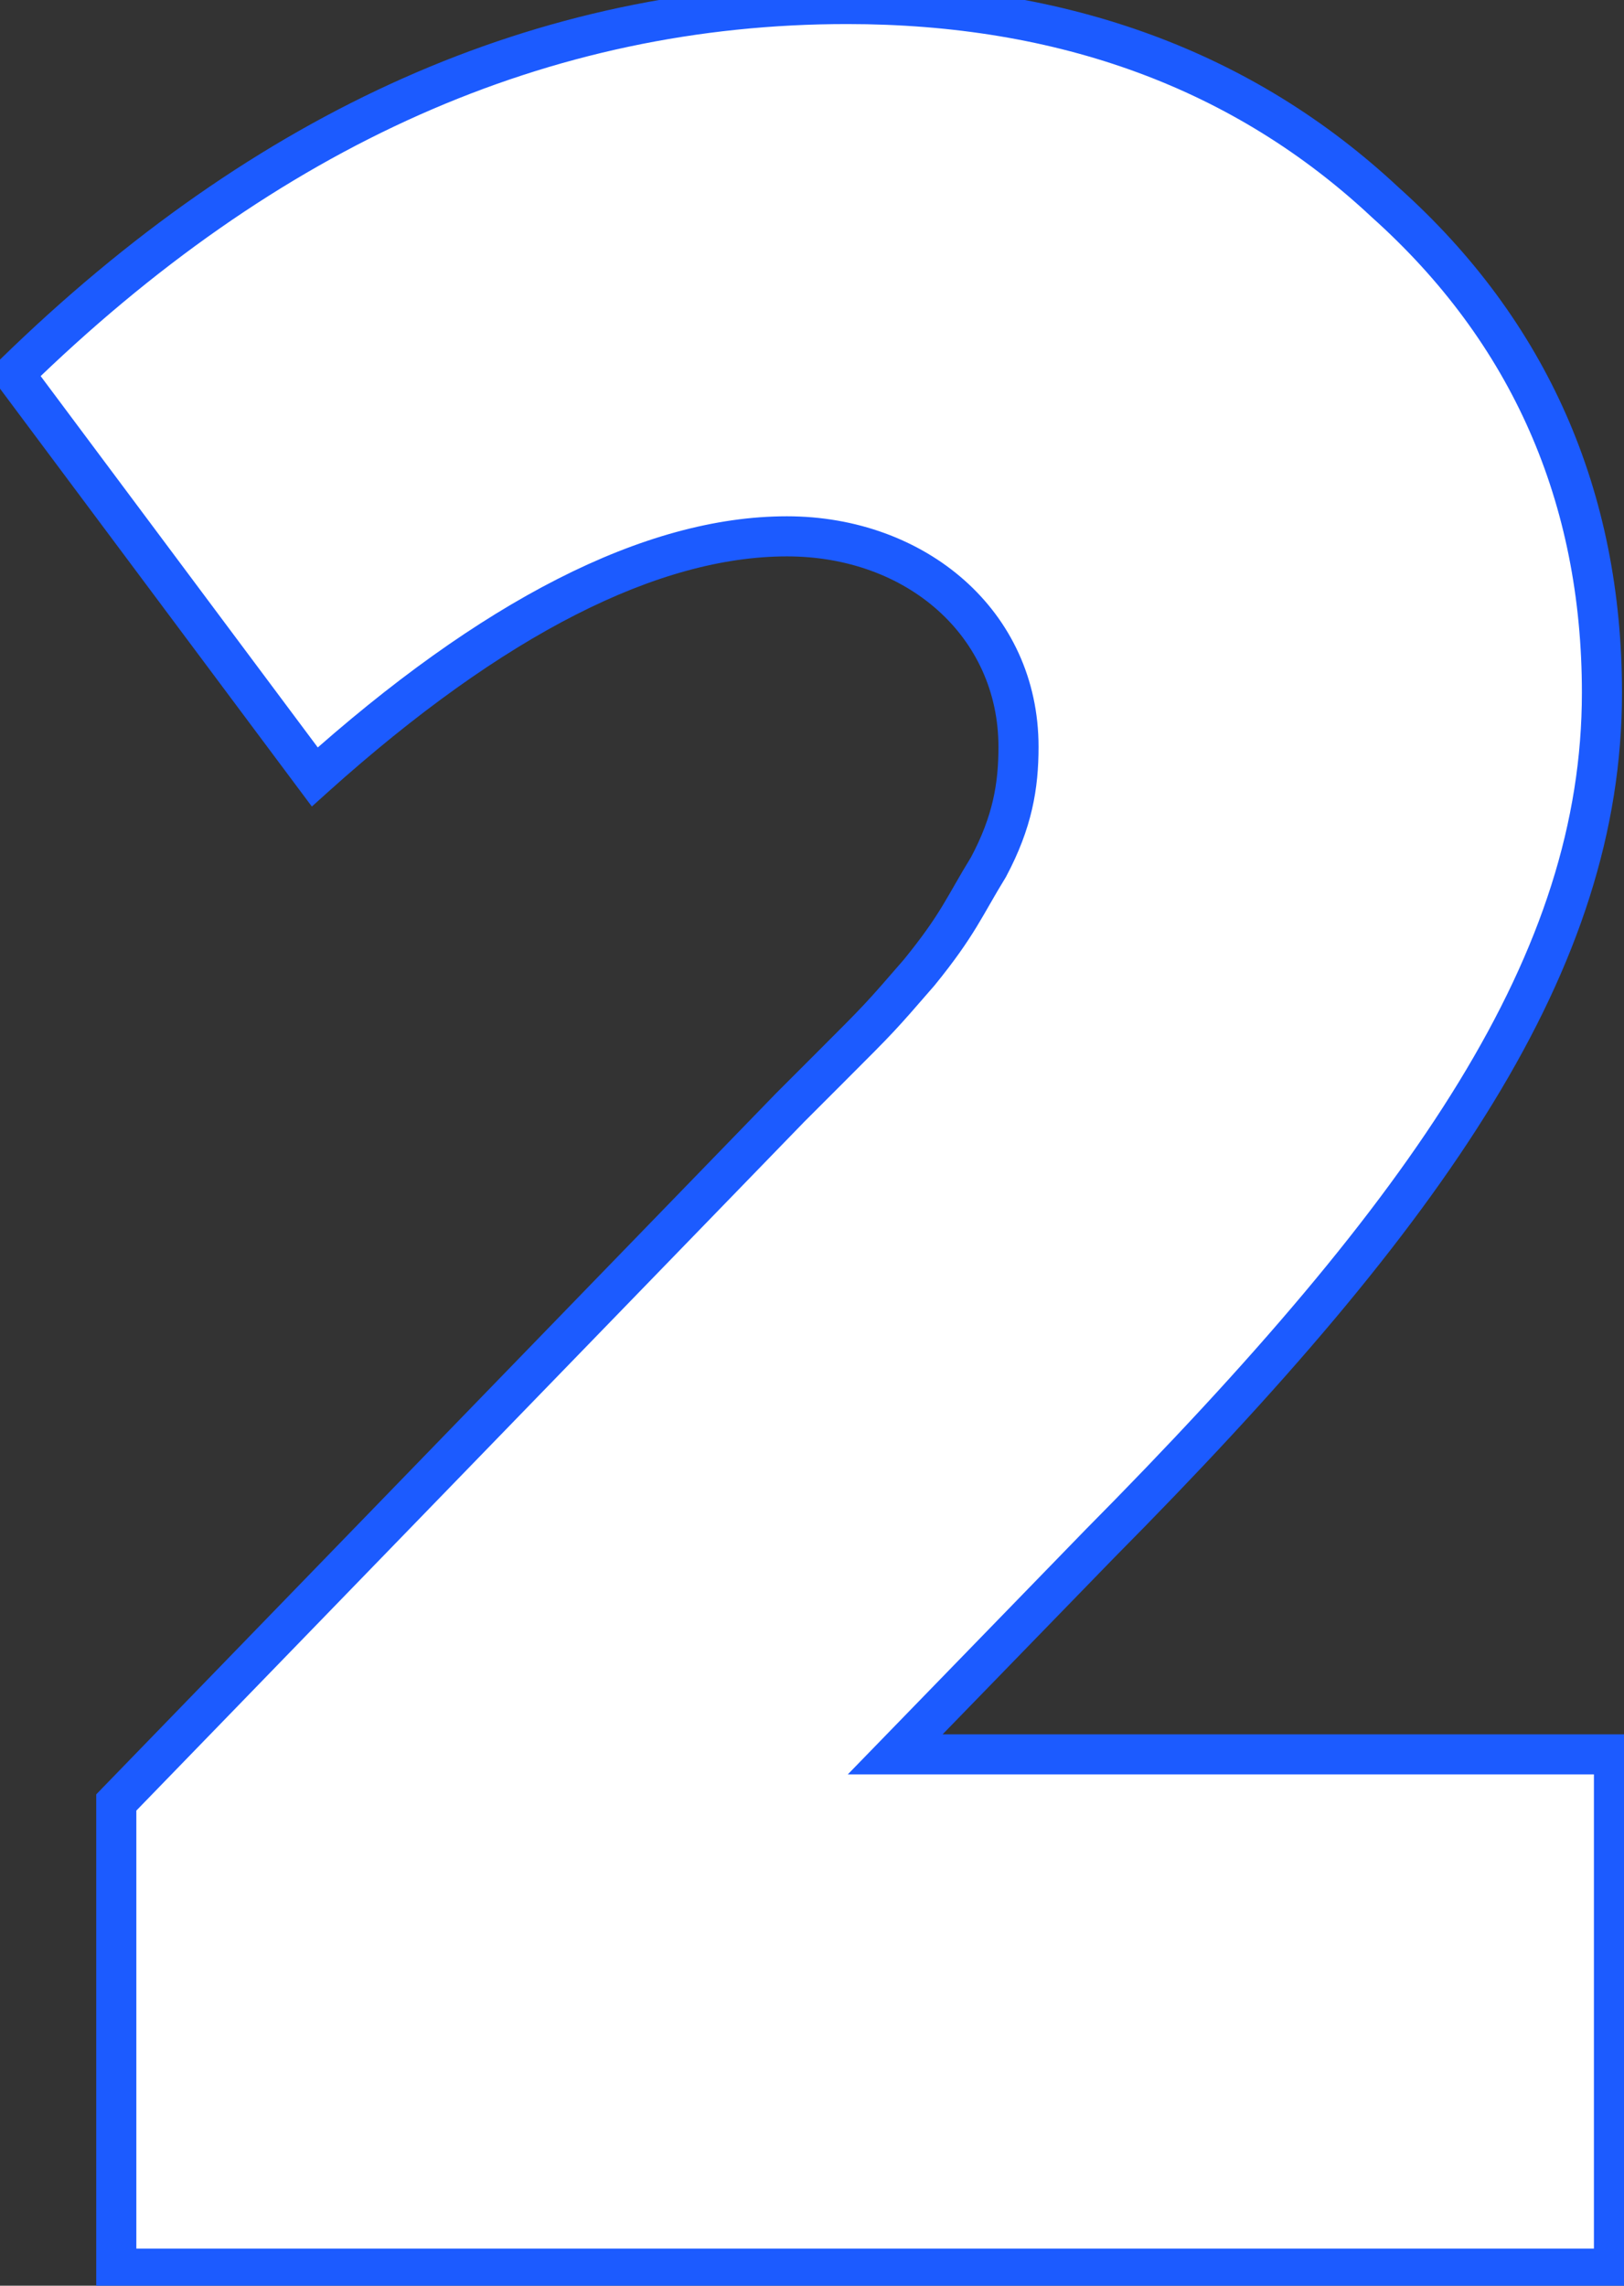 <svg width="81" height="114" viewBox="0 0 81 114" fill="none" xmlns="http://www.w3.org/2000/svg">
<rect x="0" y="0" width="81" height="114" fill="#333333" stroke="none"/>
<path d="M54.85 77C71.5 60.2 79.9 47.9 79.9 34.55C79.9 24.8 76.3 16.55 69.1 10.1C62.05 3.5 53.05 0.2 42.25 0.2C27.1 0.2 13.3 6.35 0.7 18.65L15.7 38.75C24.55 30.8 32.5 26.75 39.25 26.75C45.7 26.75 50.8 31.1 50.8 37.25C50.8 39.2 50.5 41 49.3 43.25C48.1 45.2 47.8 46.1 45.85 48.5C43.9 50.75 43.9 50.75 41.5 53.15L39.4 55.25L5.8 89.9V113.15H80.5V87.5H44.65L54.85 77Z" fill="white"/>
<path d="M54.85 77L54.14 76.296L54.133 76.303L54.85 77ZM69.1 10.1L68.417 10.83L68.425 10.838L68.433 10.845L69.1 10.1ZM0.7 18.65L0.001 17.934L-0.625 18.546L-0.101 19.248L0.7 18.65ZM15.7 38.75L14.899 39.348L15.554 40.226L16.368 39.494L15.7 38.75ZM49.3 43.25L50.152 43.774L50.168 43.748L50.182 43.721L49.3 43.25ZM45.85 48.5L46.606 49.155L46.616 49.143L46.626 49.131L45.85 48.5ZM39.4 55.25L38.693 54.543L38.688 54.548L38.682 54.554L39.4 55.25ZM5.8 89.9L5.082 89.204L4.8 89.495V89.9H5.8ZM5.8 113.15H4.8V114.15H5.8V113.15ZM80.5 113.15V114.15H81.5V113.15H80.5ZM80.5 87.5H81.5V86.5H80.5V87.5ZM44.65 87.5L43.933 86.803L42.284 88.5H44.65V87.5ZM55.56 77.704C72.206 60.909 80.9 48.347 80.9 34.55H78.9C78.9 47.453 70.794 59.491 54.14 76.296L55.56 77.704ZM80.9 34.55C80.9 24.523 77.185 16 69.767 9.355L68.433 10.845C75.415 17.1 78.9 25.076 78.9 34.55H80.9ZM69.783 9.37C62.524 2.574 53.269 -0.8 42.25 -0.8V1.2C52.831 1.2 61.576 4.426 68.417 10.83L69.783 9.37ZM42.25 -0.8C26.795 -0.8 12.755 5.485 0.001 17.934L1.399 19.366C13.845 7.215 27.405 1.2 42.25 1.2V-0.8ZM-0.101 19.248L14.899 39.348L16.501 38.152L1.501 18.052L-0.101 19.248ZM16.368 39.494C25.162 31.595 32.876 27.75 39.25 27.75V25.75C32.124 25.75 23.938 30.005 15.032 38.006L16.368 39.494ZM39.25 27.75C45.258 27.75 49.8 31.757 49.8 37.25H51.8C51.8 30.443 46.142 25.75 39.25 25.75V27.75ZM49.8 37.25C49.8 39.062 49.529 40.696 48.418 42.779L50.182 43.721C51.471 41.304 51.8 39.338 51.8 37.25H49.8ZM48.448 42.726C47.197 44.76 46.969 45.537 45.074 47.869L46.626 49.131C48.631 46.663 49.003 45.64 50.152 43.774L48.448 42.726ZM45.094 47.845C43.162 50.075 43.178 50.057 40.793 52.443L42.207 53.857C44.622 51.443 44.638 51.425 46.606 49.155L45.094 47.845ZM40.793 52.443L38.693 54.543L40.107 55.957L42.207 53.857L40.793 52.443ZM38.682 54.554L5.082 89.204L6.518 90.596L40.118 55.946L38.682 54.554ZM4.8 89.9V113.15H6.8V89.9H4.8ZM5.8 114.15H80.5V112.15H5.8V114.15ZM81.5 113.15V87.5H79.5V113.15H81.5ZM80.5 86.5H44.65V88.5H80.5V86.5ZM45.367 88.197L55.567 77.697L54.133 76.303L43.933 86.803L45.367 88.197Z" fill="#1C5BFF"/>
</svg>
